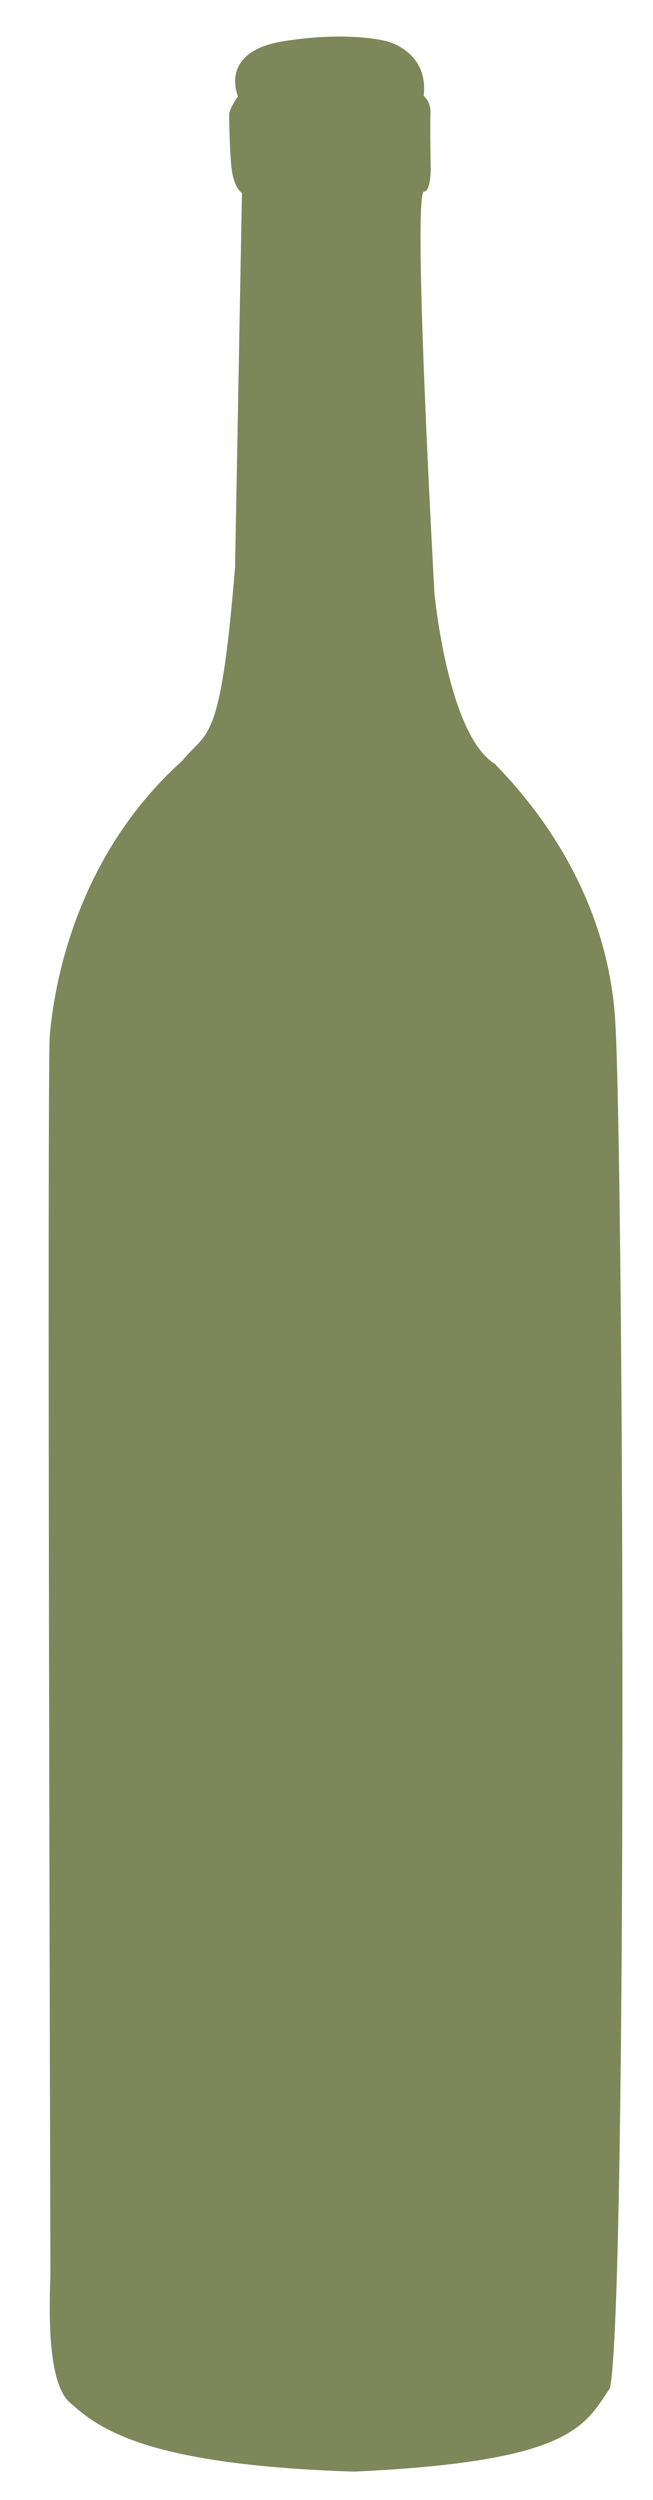 <?xml version="1.0" encoding="utf-8"?>
<!-- Generator: Adobe Illustrator 17.0.0, SVG Export Plug-In . SVG Version: 6.00 Build 0)  -->
<!DOCTYPE svg PUBLIC "-//W3C//DTD SVG 1.1//EN" "http://www.w3.org/Graphics/SVG/1.1/DTD/svg11.dtd">
<svg version="1.1" id="Layer_1" xmlns="http://www.w3.org/2000/svg" xmlns:xlink="http://www.w3.org/1999/xlink" x="0px" y="0px"
	 width="83.117px" height="318.182px" viewBox="0 0 83.117 318.182" enable-background="new 0 0 83.117 318.182"
	 xml:space="preserve">
<path id="DryWhite" fill="#7E875A" d="M30.293,12.267c0,0-2.542-5.688,5.792-7.021s13.063-0.01,13.063-0.01s5.458,1.198,4.781,6.995
	c0,0,0.937,0.631,0.865,2.203c-0.067,1.457,0.031,7.094,0.031,7.094s0.01,2.844-0.844,2.844c-1.537,0,1.323,51.188,1.323,51.188
	s1.698,18,7.698,21.667c2.75,2.917,14.229,14.583,15.313,32.75s1.573,163.583-0.677,173.958c-3.25,4.875-4.984,9.375-32.609,10.625
	c-27.25-0.875-32.742-5.75-36.367-9c-3-3.25-2.246-14-2.246-16.5s-0.44-153.013-0.081-157.25c0.355-4.196,2.377-22,16.877-35
	c3.25-4,4.833-1.75,6.708-24.625l0.875-47.625c0,0-1.125-0.625-1.375-3.625s-0.25-6.375-0.25-6.375S29.168,13.85,30.293,12.267z"/>
</svg>
